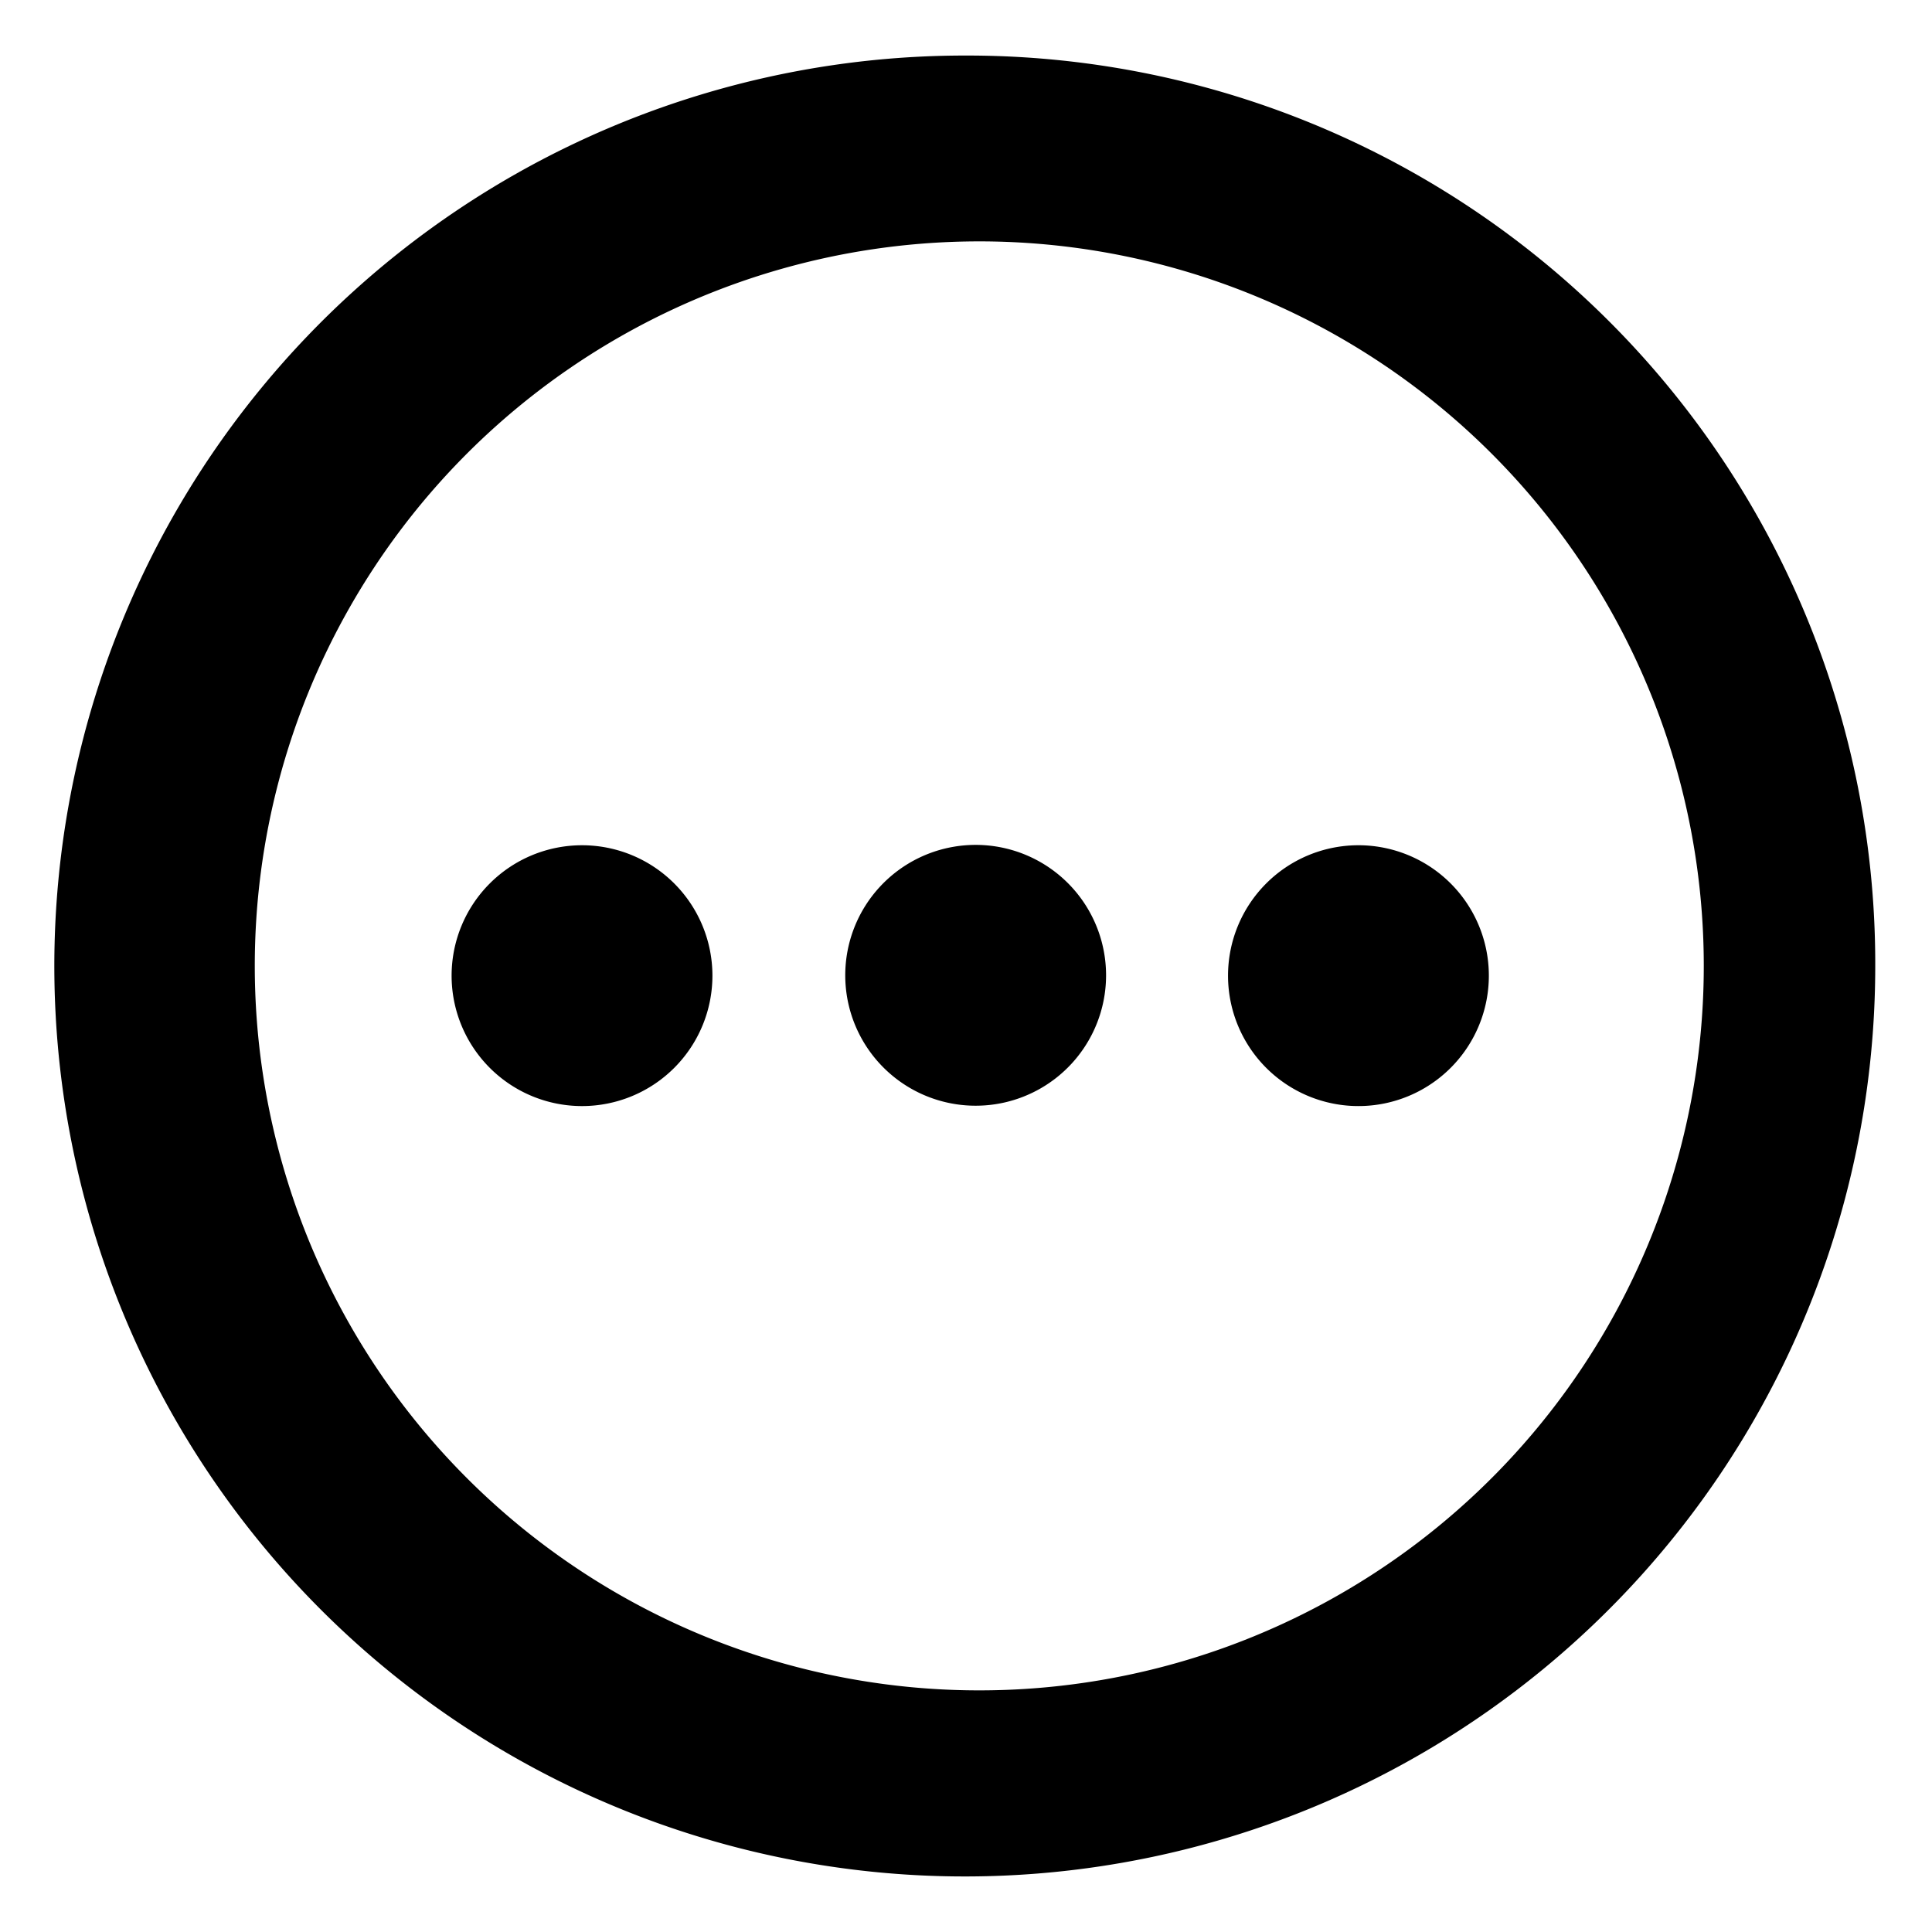 <svg xmlns="http://www.w3.org/2000/svg" viewBox="0 0 16 16"><title>dots-outline</title><g id="Layer_1" data-name="Layer 1"><path d="M8,2A6,6,0,1,1,2.11,8,6,6,0,0,1,8,2M8,.46A7.54,7.54,0,1,0,15.53,8,7.52,7.52,0,0,0,8,.46Z"/><path d="M4.82,7A1.08,1.08,0,1,1,3.74,8.08,1.08,1.08,0,0,1,4.82,7Z" fill-rule="evenodd"/><path d="M8,7A1.08,1.08,0,1,1,7,8.08,1.08,1.08,0,0,1,8,7Z" fill-rule="evenodd"/><path d="M11.24,7a1.08,1.08,0,1,1-1.07,1.08A1.08,1.08,0,0,1,11.24,7Z" fill-rule="evenodd"/></g></svg>